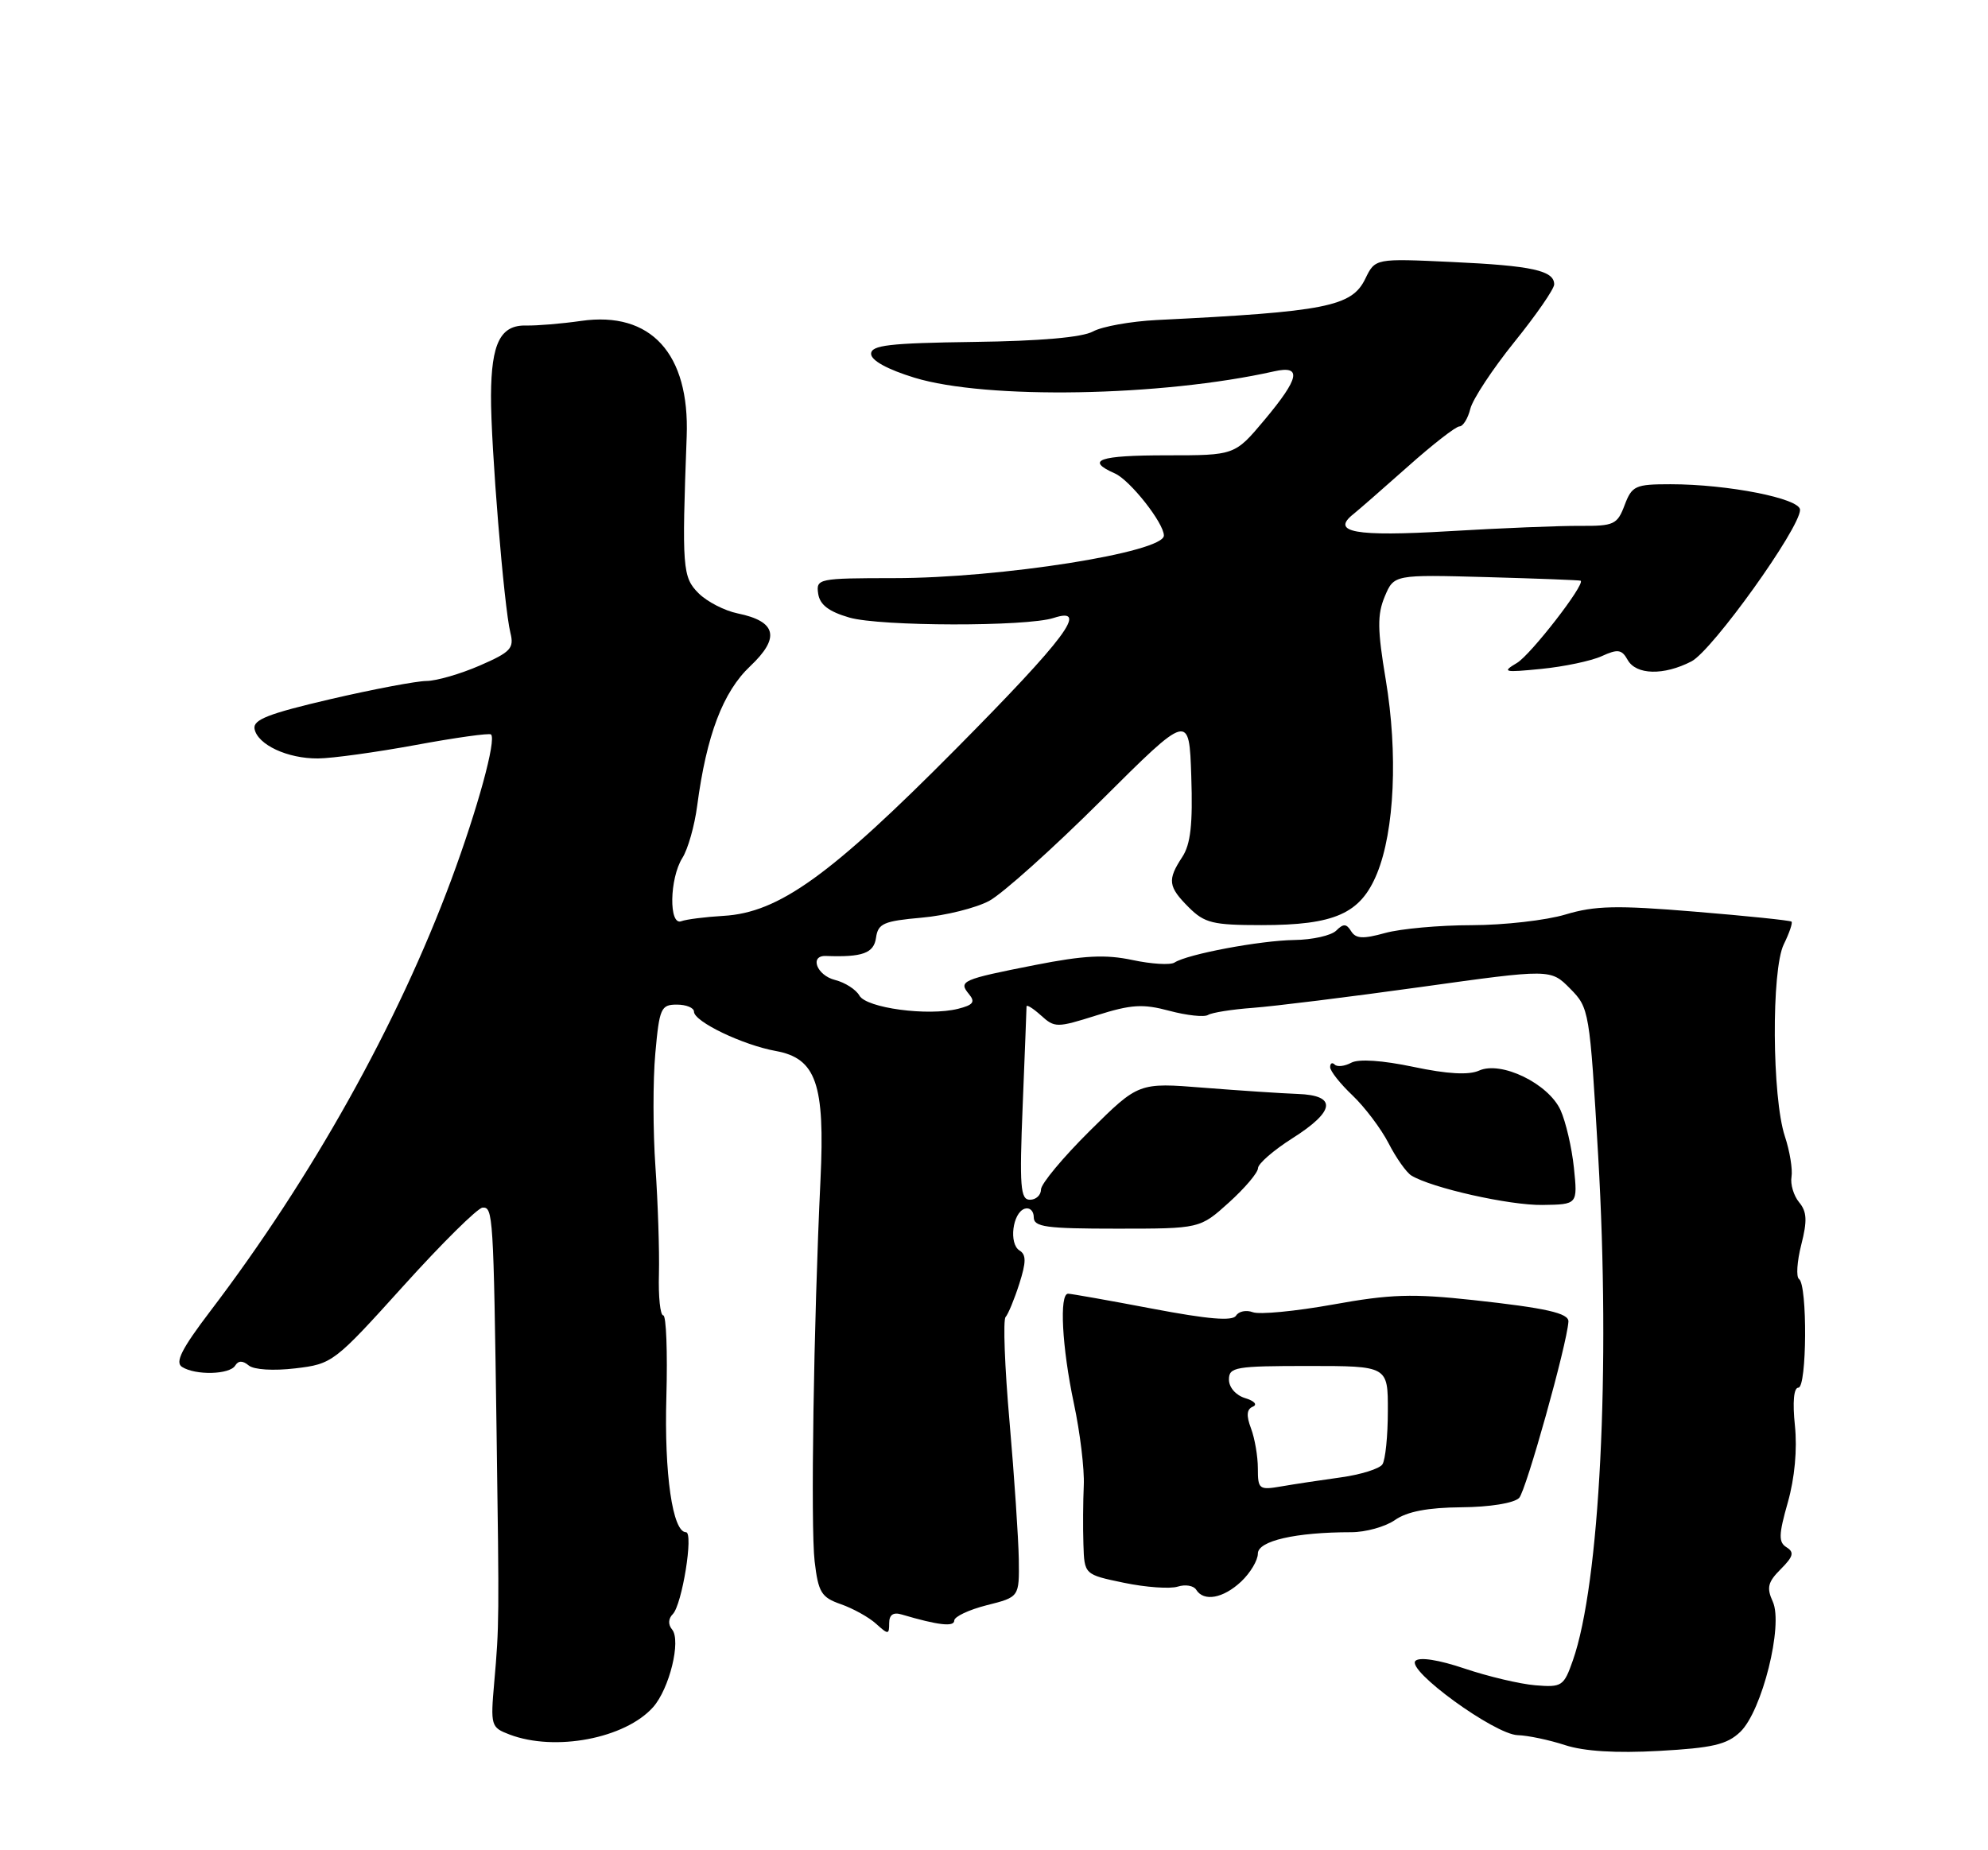 <?xml version="1.0" encoding="UTF-8" standalone="no"?>
<!DOCTYPE svg PUBLIC "-//W3C//DTD SVG 1.1//EN" "http://www.w3.org/Graphics/SVG/1.1/DTD/svg11.dtd" >
<svg xmlns="http://www.w3.org/2000/svg" xmlns:xlink="http://www.w3.org/1999/xlink" version="1.1" viewBox="0 0 275 256">
 <g >
 <path fill="currentColor"
d=" M 240.73 239.63 C 243.74 236.75 246.71 224.86 245.23 221.61 C 244.35 219.68 244.54 218.90 246.33 217.11 C 248.07 215.37 248.23 214.77 247.14 214.09 C 246.01 213.39 246.03 212.37 247.31 207.87 C 248.26 204.52 248.63 200.53 248.29 197.25 C 247.95 193.99 248.13 192.00 248.77 192.00 C 249.95 192.00 250.04 177.79 248.86 176.97 C 248.44 176.68 248.58 174.54 249.17 172.22 C 250.02 168.89 249.95 167.65 248.87 166.35 C 248.12 165.44 247.64 163.85 247.82 162.82 C 247.99 161.79 247.58 159.27 246.90 157.22 C 245.12 151.83 245.02 134.20 246.75 130.66 C 247.52 129.09 248.00 127.68 247.82 127.52 C 247.65 127.35 241.64 126.73 234.47 126.14 C 223.62 125.24 220.63 125.31 216.56 126.53 C 213.88 127.34 208.04 128.00 203.59 128.01 C 199.14 128.01 193.75 128.50 191.61 129.09 C 188.55 129.94 187.55 129.89 186.90 128.84 C 186.25 127.79 185.83 127.77 184.84 128.76 C 184.16 129.44 181.55 130.03 179.05 130.06 C 174.30 130.13 164.25 132.02 162.47 133.18 C 161.90 133.55 159.28 133.39 156.65 132.83 C 152.93 132.04 149.95 132.19 143.19 133.52 C 133.03 135.52 132.54 135.74 134.04 137.55 C 134.94 138.64 134.63 139.05 132.53 139.58 C 128.38 140.62 119.85 139.48 118.88 137.75 C 118.41 136.91 116.89 135.94 115.51 135.59 C 112.98 134.96 111.93 132.18 114.25 132.27 C 119.31 132.46 120.88 131.89 121.18 129.75 C 121.46 127.77 122.23 127.44 127.50 126.97 C 130.80 126.68 135.00 125.63 136.83 124.65 C 138.66 123.67 145.63 117.42 152.33 110.75 C 164.50 98.63 164.50 98.63 164.79 107.43 C 165.01 114.05 164.70 116.81 163.54 118.58 C 161.46 121.75 161.58 122.68 164.45 125.55 C 166.63 127.72 167.77 128.00 174.49 128.00 C 184.66 128.00 188.20 126.42 190.48 120.87 C 192.91 114.93 193.39 104.23 191.69 94.04 C 190.53 87.10 190.51 85.03 191.55 82.54 C 192.83 79.50 192.83 79.50 205.67 79.85 C 212.72 80.05 218.57 80.27 218.66 80.35 C 219.27 80.89 211.74 90.59 209.85 91.72 C 207.71 92.99 208.00 93.07 213.21 92.55 C 216.35 92.24 220.11 91.45 221.56 90.79 C 223.79 89.77 224.34 89.85 225.15 91.30 C 226.32 93.40 230.15 93.49 233.98 91.51 C 236.87 90.01 249.00 73.08 249.00 70.54 C 249.00 68.97 239.02 67.00 231.08 67.00 C 226.20 67.00 225.75 67.21 224.73 69.90 C 223.72 72.58 223.26 72.79 218.57 72.76 C 215.78 72.74 207.60 73.07 200.39 73.50 C 187.44 74.27 184.02 73.65 187.23 71.12 C 187.93 70.56 191.31 67.61 194.74 64.56 C 198.17 61.50 201.39 59.00 201.88 59.00 C 202.38 59.00 203.06 57.90 203.39 56.56 C 203.73 55.22 206.47 51.06 209.49 47.31 C 212.51 43.57 214.98 39.99 214.99 39.36 C 215.01 37.44 211.95 36.76 200.86 36.25 C 190.23 35.75 190.23 35.75 188.86 38.57 C 187.00 42.42 183.43 43.13 160.00 44.28 C 156.43 44.46 152.46 45.17 151.20 45.86 C 149.71 46.68 143.92 47.19 134.70 47.31 C 123.01 47.47 120.50 47.76 120.50 48.96 C 120.50 49.87 122.75 51.11 126.50 52.26 C 136.44 55.30 160.66 54.88 176.25 51.38 C 180.13 50.51 179.78 52.29 174.91 58.11 C 170.81 63.00 170.81 63.00 161.41 63.00 C 151.98 63.00 150.07 63.67 154.23 65.51 C 156.33 66.45 161.00 72.37 161.00 74.10 C 161.00 76.42 138.40 79.99 123.68 79.99 C 113.19 80.00 112.87 80.06 113.18 82.15 C 113.41 83.68 114.64 84.62 117.50 85.45 C 121.78 86.68 142.01 86.72 145.75 85.50 C 150.71 83.88 147.46 88.24 132.25 103.60 C 114.85 121.16 107.74 126.28 100.08 126.72 C 97.56 126.87 94.94 127.20 94.25 127.46 C 92.50 128.13 92.61 121.55 94.39 118.71 C 95.16 117.50 96.08 114.25 96.44 111.50 C 97.73 101.73 100.01 95.73 103.77 92.18 C 107.96 88.23 107.42 85.97 102.03 84.87 C 100.23 84.50 97.80 83.25 96.63 82.08 C 94.41 79.86 94.31 78.60 94.99 60.37 C 95.41 48.92 90.03 43.03 80.40 44.40 C 77.70 44.79 74.28 45.07 72.79 45.04 C 69.23 44.95 67.96 47.48 67.92 54.73 C 67.88 61.51 69.72 84.03 70.60 87.54 C 71.14 89.70 70.66 90.22 66.36 92.09 C 63.69 93.25 60.38 94.21 59.00 94.22 C 57.62 94.23 51.64 95.36 45.70 96.74 C 37.13 98.74 34.97 99.58 35.21 100.85 C 35.63 103.04 39.78 104.98 44.00 104.94 C 45.92 104.93 52.00 104.09 57.50 103.08 C 63.00 102.06 67.69 101.41 67.92 101.62 C 68.69 102.33 66.08 111.87 62.42 121.74 C 55.02 141.67 43.13 162.96 29.10 181.40 C 25.13 186.62 24.18 188.50 25.18 189.13 C 27.05 190.32 31.76 190.20 32.53 188.95 C 32.97 188.24 33.57 188.23 34.41 188.93 C 35.13 189.52 37.81 189.69 40.85 189.33 C 45.98 188.72 46.23 188.53 55.78 177.95 C 61.13 172.02 66.06 167.14 66.75 167.09 C 68.20 166.99 68.27 168.06 68.69 198.00 C 69.06 224.10 69.06 224.92 68.37 232.74 C 67.84 238.79 67.91 239.01 70.48 239.99 C 76.78 242.39 86.48 240.54 90.34 236.21 C 92.60 233.67 94.24 226.99 92.97 225.46 C 92.40 224.78 92.44 223.96 93.06 223.34 C 94.35 222.05 95.97 212.00 94.89 212.00 C 93.04 212.00 91.87 203.90 92.18 193.25 C 92.35 187.06 92.16 182.00 91.75 182.00 C 91.33 182.00 91.06 179.41 91.15 176.25 C 91.23 173.09 91.01 166.45 90.67 161.50 C 90.32 156.55 90.31 149.46 90.65 145.75 C 91.21 139.49 91.43 139.00 93.63 139.00 C 94.93 139.00 96.00 139.44 96.00 139.98 C 96.00 141.35 102.74 144.59 107.33 145.42 C 112.89 146.44 114.13 149.98 113.50 163.20 C 112.55 183.10 112.12 211.25 112.69 216.05 C 113.20 220.34 113.62 221.02 116.32 221.96 C 118.00 222.55 120.19 223.76 121.19 224.67 C 122.87 226.19 123.00 226.19 123.00 224.59 C 123.00 223.42 123.56 223.03 124.75 223.39 C 129.75 224.87 132.00 225.13 132.00 224.23 C 132.00 223.68 134.03 222.73 136.50 222.10 C 141.00 220.97 141.00 220.97 140.93 215.74 C 140.88 212.86 140.31 204.30 139.65 196.73 C 138.98 189.16 138.74 182.63 139.10 182.23 C 139.46 181.83 140.32 179.76 141.00 177.63 C 141.96 174.62 141.97 173.60 141.03 173.02 C 139.53 172.09 140.06 167.80 141.75 167.24 C 142.44 167.02 143.00 167.55 143.00 168.42 C 143.00 169.77 144.68 170.00 154.50 170.00 C 165.99 170.00 165.99 170.00 170.00 166.38 C 172.20 164.39 174.01 162.26 174.02 161.63 C 174.03 161.01 176.17 159.15 178.77 157.50 C 184.72 153.73 184.98 151.55 179.50 151.36 C 177.30 151.28 171.45 150.89 166.50 150.50 C 157.50 149.78 157.50 149.78 150.75 156.47 C 147.04 160.15 144.00 163.80 144.00 164.58 C 144.00 165.36 143.31 166.00 142.47 166.00 C 141.15 166.00 141.01 164.22 141.47 152.92 C 141.76 145.72 142.00 139.58 142.00 139.26 C 142.00 138.95 142.89 139.50 143.99 140.49 C 145.90 142.22 146.19 142.22 151.68 140.49 C 156.49 138.97 158.08 138.87 161.77 139.86 C 164.17 140.50 166.58 140.76 167.11 140.43 C 167.65 140.10 170.43 139.66 173.29 139.45 C 176.16 139.24 186.60 137.95 196.50 136.57 C 214.50 134.06 214.50 134.06 217.19 136.78 C 219.84 139.46 219.90 139.80 221.08 160.00 C 222.79 189.45 221.30 219.16 217.57 229.75 C 216.32 233.31 216.06 233.48 212.38 233.18 C 210.24 233.00 205.85 231.96 202.61 230.87 C 199.04 229.66 196.36 229.24 195.80 229.80 C 194.51 231.09 206.75 239.98 209.94 240.08 C 211.35 240.12 214.30 240.74 216.50 241.46 C 219.15 242.32 223.53 242.59 229.50 242.26 C 236.90 241.85 238.90 241.38 240.73 239.63 Z  M 171.69 218.83 C 172.96 217.63 174.00 215.89 174.00 214.96 C 174.00 213.20 179.21 212.00 186.92 212.00 C 188.92 212.00 191.64 211.24 192.97 210.31 C 194.64 209.14 197.50 208.59 202.15 208.55 C 206.08 208.52 209.42 207.98 210.14 207.26 C 211.08 206.32 216.77 185.99 216.96 182.86 C 217.03 181.69 213.87 180.98 203.78 179.88 C 195.40 178.97 192.33 179.06 184.38 180.50 C 179.19 181.43 174.21 181.91 173.30 181.56 C 172.40 181.22 171.35 181.43 170.98 182.04 C 170.49 182.82 167.14 182.54 159.40 181.07 C 153.40 179.93 148.16 179.00 147.75 179.00 C 146.51 179.00 146.90 186.41 148.55 194.18 C 149.41 198.21 150.02 203.30 149.92 205.50 C 149.82 207.70 149.79 211.38 149.87 213.68 C 150.00 217.86 150.00 217.86 155.49 219.00 C 158.51 219.63 161.85 219.86 162.91 219.53 C 163.97 219.19 165.12 219.39 165.47 219.96 C 166.52 221.65 169.20 221.16 171.69 218.83 Z  M 217.72 161.58 C 217.43 158.78 216.59 155.19 215.87 153.60 C 214.19 149.92 207.65 146.75 204.60 148.13 C 203.18 148.77 200.23 148.61 195.54 147.62 C 191.22 146.71 187.95 146.49 186.92 147.04 C 186.01 147.53 184.98 147.65 184.63 147.30 C 184.28 146.95 184.00 147.11 184.00 147.65 C 184.00 148.19 185.39 149.95 187.09 151.56 C 188.79 153.18 191.04 156.16 192.08 158.18 C 193.12 160.21 194.54 162.21 195.22 162.64 C 198.01 164.36 208.80 166.79 213.37 166.72 C 218.24 166.65 218.24 166.65 217.72 161.58 Z  M 174.00 203.18 C 174.00 201.50 173.57 199.01 173.05 197.63 C 172.38 195.86 172.45 194.99 173.30 194.63 C 173.98 194.35 173.53 193.84 172.25 193.45 C 170.96 193.06 170.00 191.97 170.00 190.88 C 170.00 189.15 170.89 189.00 181.00 189.00 C 192.00 189.00 192.00 189.00 191.98 195.25 C 191.98 198.69 191.64 202.00 191.23 202.61 C 190.83 203.22 188.25 204.03 185.50 204.41 C 182.75 204.79 179.04 205.35 177.25 205.66 C 174.17 206.19 174.00 206.06 174.00 203.18 Z "/>
</g>
</svg>